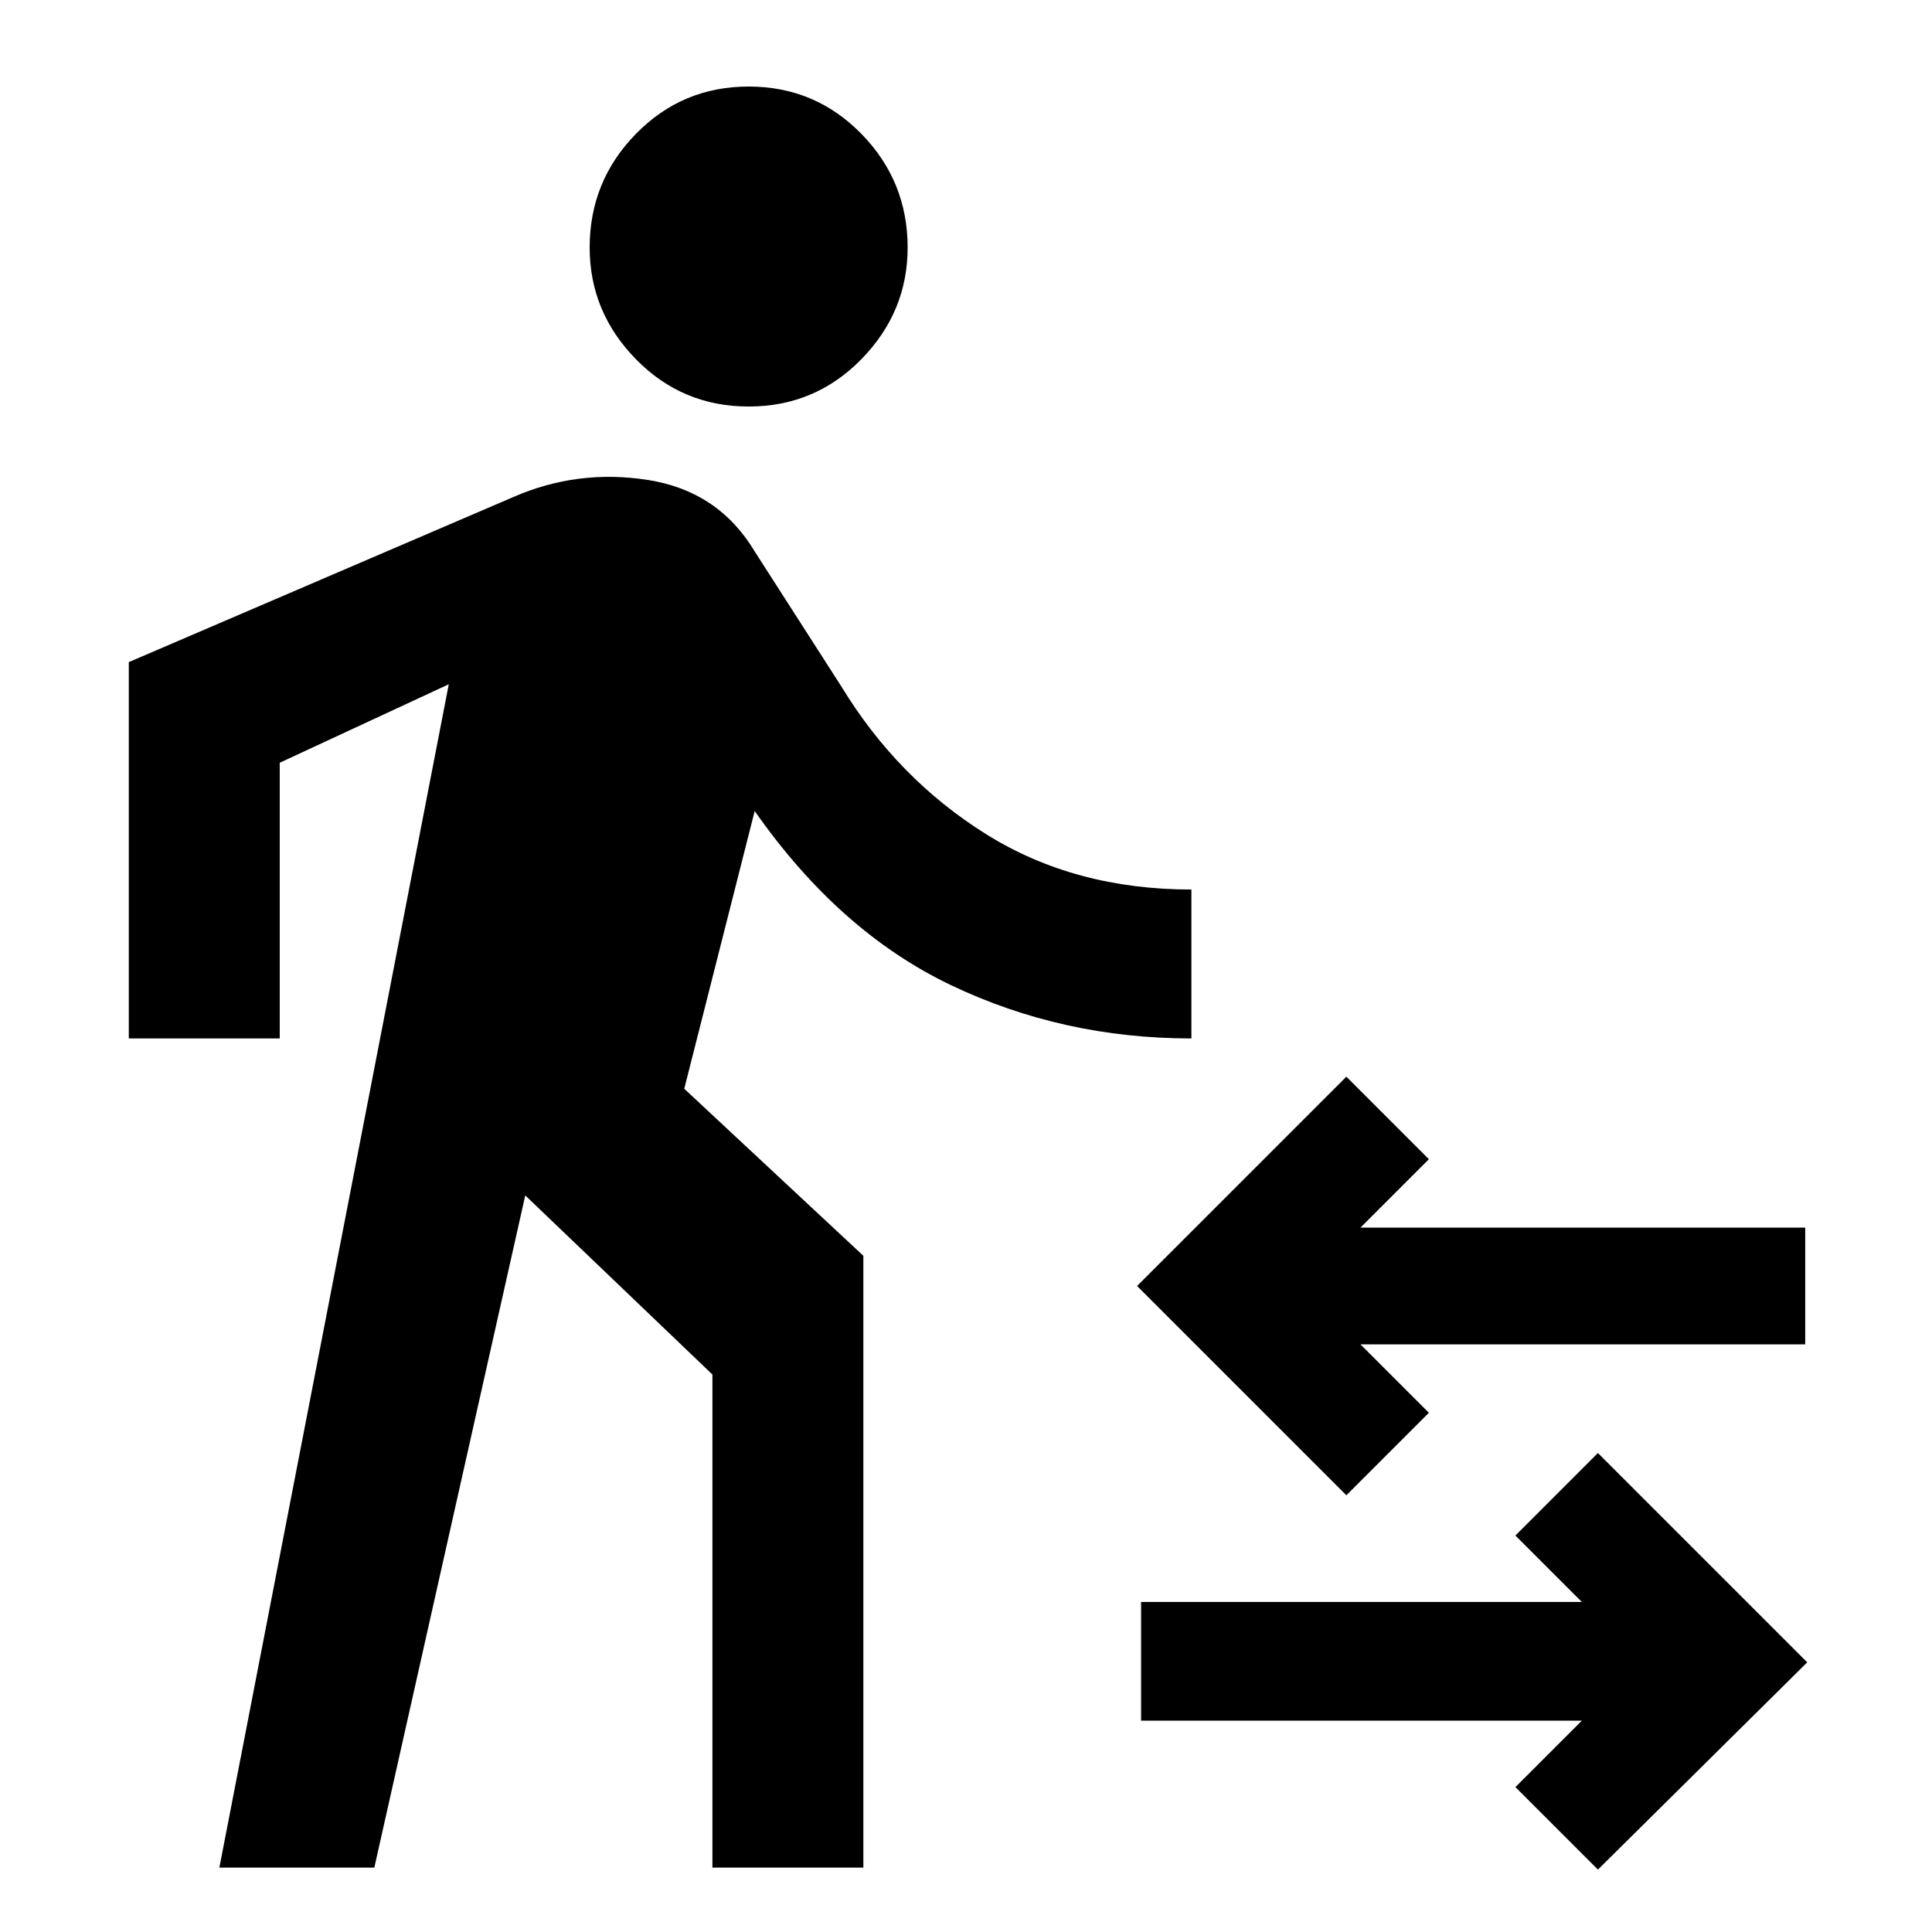 <svg xmlns="http://www.w3.org/2000/svg" height="48" width="48"><path d="M18.6 10.1Q16.95 10.1 15.8 8.925Q14.65 7.75 14.65 6.15Q14.65 4.5 15.8 3.325Q16.95 2.15 18.6 2.15Q20.25 2.15 21.4 3.325Q22.55 4.5 22.55 6.15Q22.55 7.75 21.4 8.925Q20.25 10.1 18.6 10.1ZM5.45 46.4 11.15 17 6.95 18.95V25.8H3.2V16.45L12.75 12.35Q14.35 11.65 16.1 11.925Q17.85 12.2 18.75 13.7L20.9 17.05Q22.3 19.35 24.5 20.725Q26.7 22.1 29.6 22.1V25.8Q26.4 25.8 23.625 24.475Q20.85 23.15 18.75 20.15L17 27.05L21.45 31.2V46.4H17.7V34.15L13.05 29.7L9.3 46.4ZM33.45 37.15 28.25 31.95 33.45 26.75 35.5 28.8 33.8 30.5H44.85V33.4H33.8L35.5 35.1ZM39.7 46.45 37.65 44.4 39.3 42.75H28.35V39.8H39.3L37.65 38.15L39.7 36.1L44.9 41.3Z"/></svg>